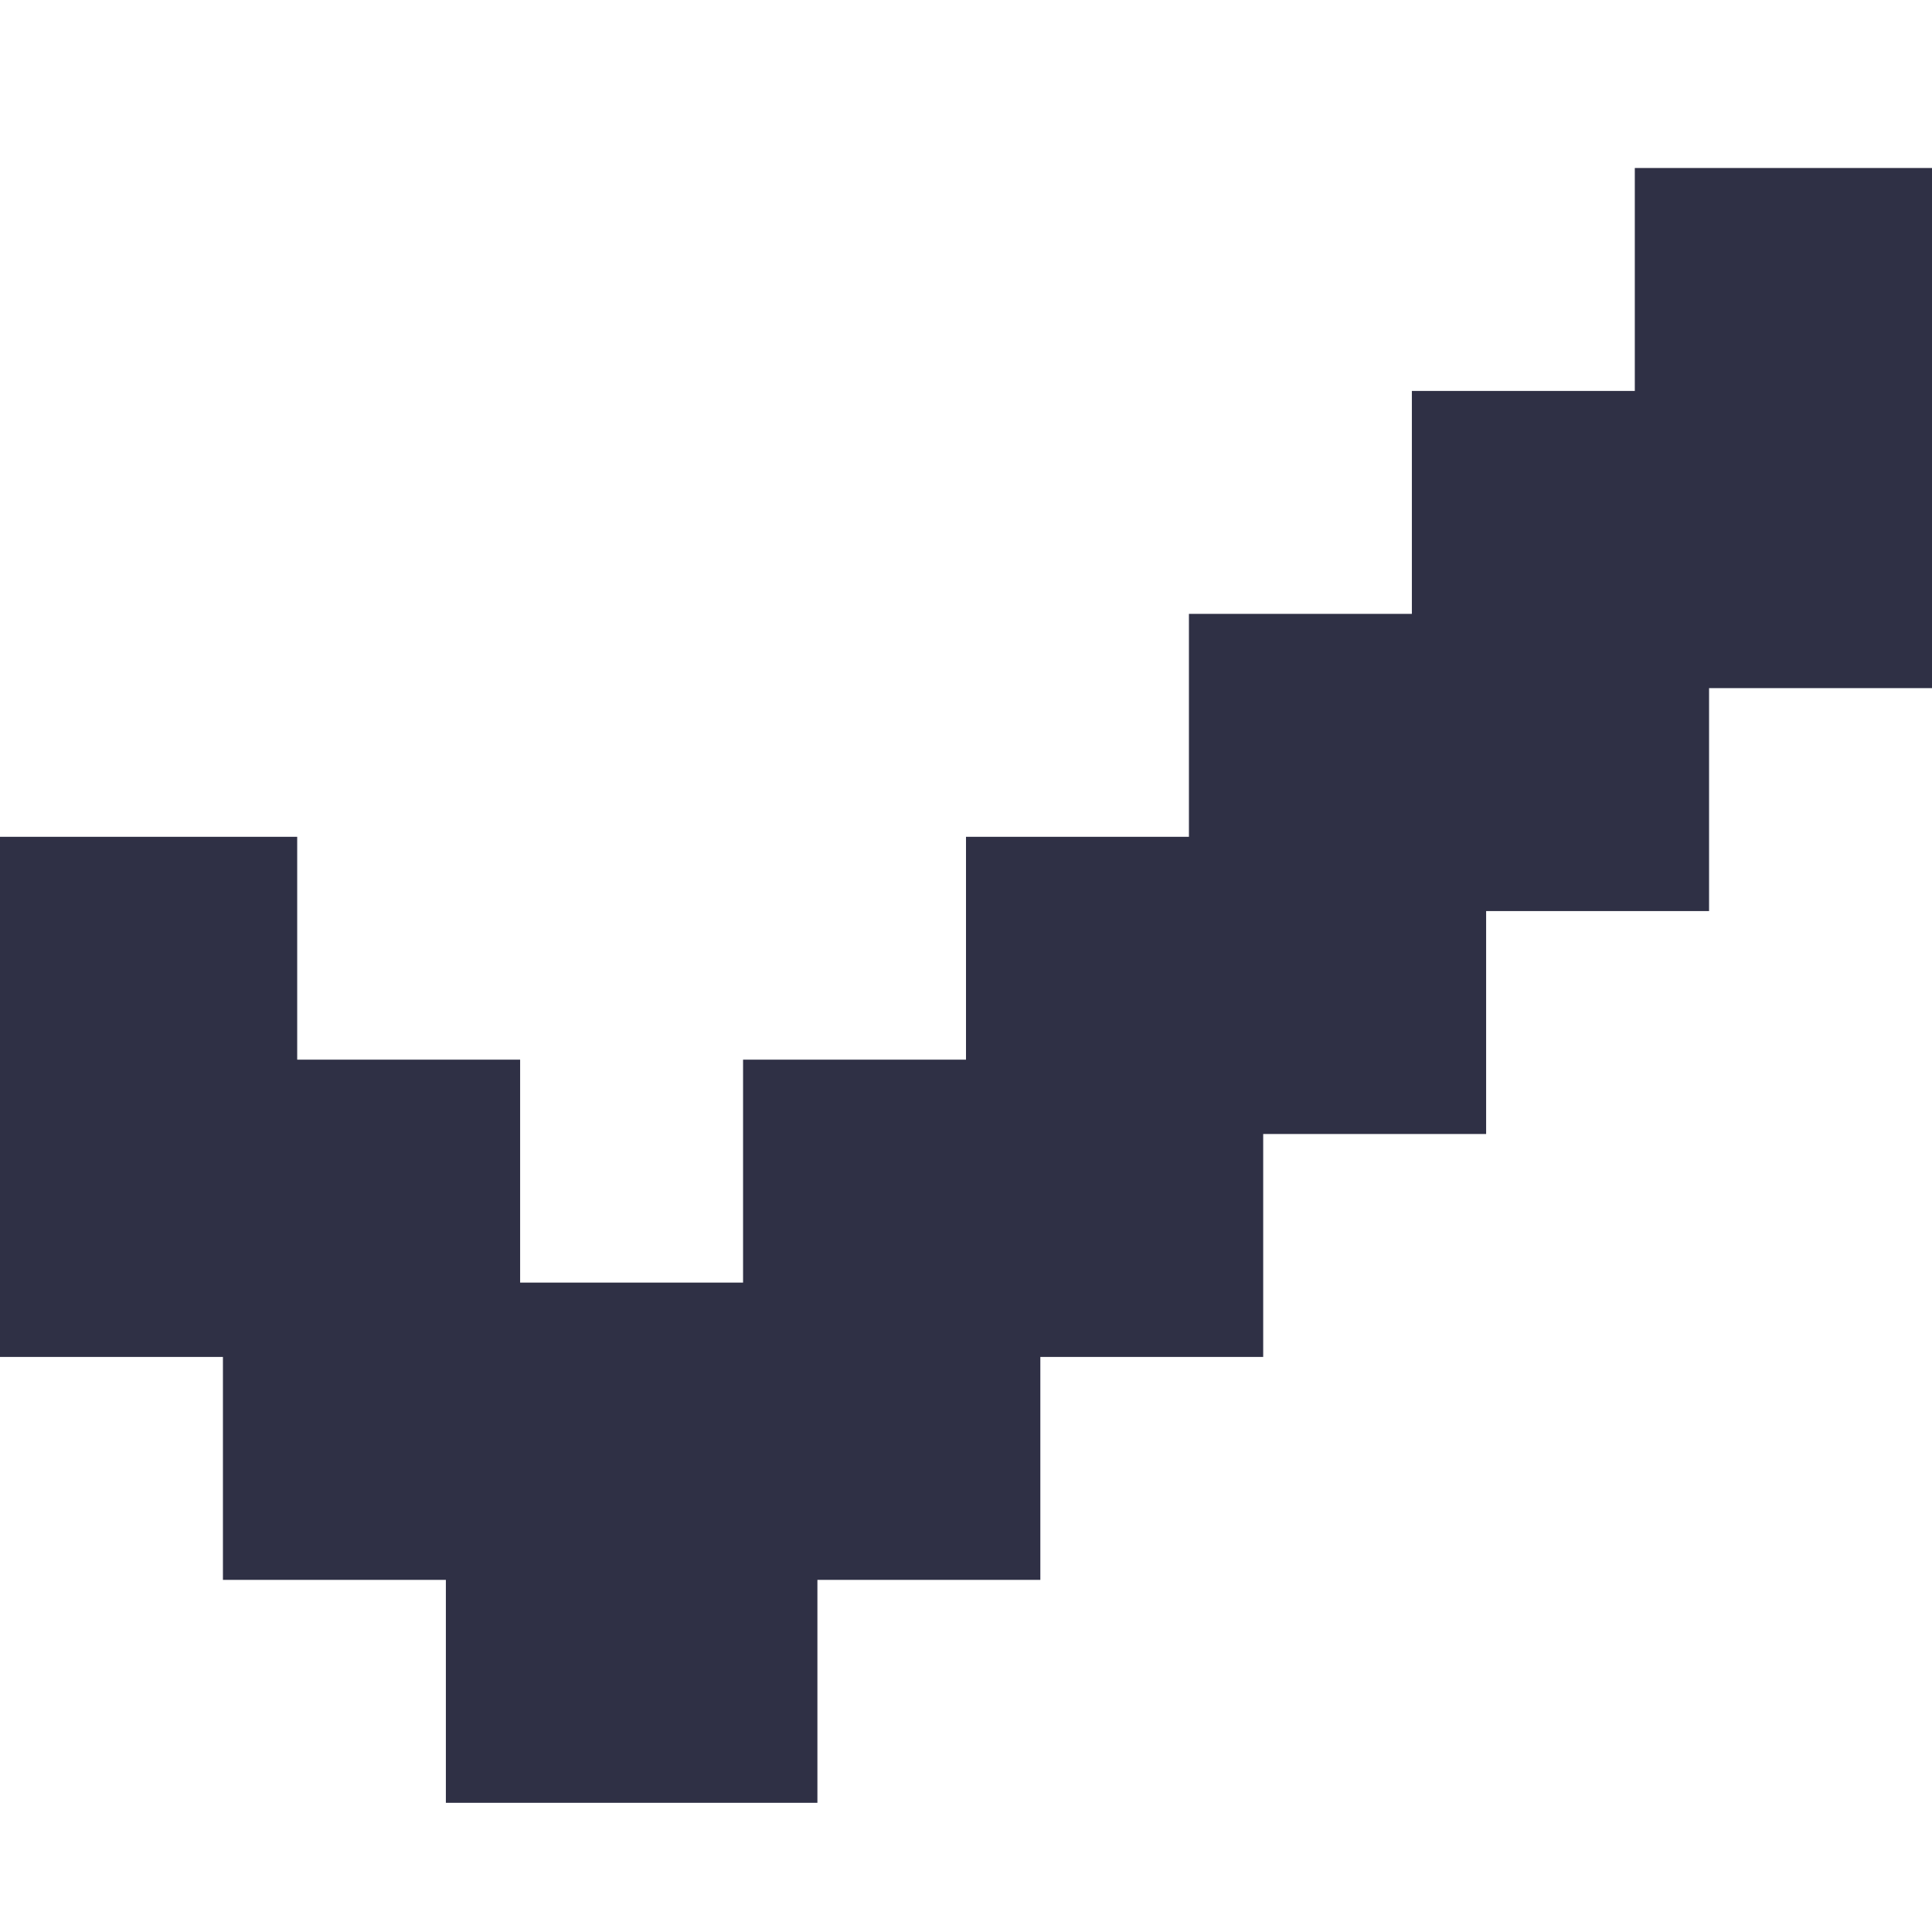<svg width="23" height="23" viewBox="0 0 23 23" fill="none" xmlns="http://www.w3.org/2000/svg">
<path d="M19.462 2V4.654H16.808V7.308H14.154V9.962H11.5V12.615H8.846V15.269H6.192V12.615H3.538V9.962H0V16.154H2.654V18.808H5.308V21.462H9.731V18.808H12.385V16.154H15.038V13.5H17.692V10.846H20.346V8.192H23V2H19.462Z" fill="#2F3045"/>
</svg>
